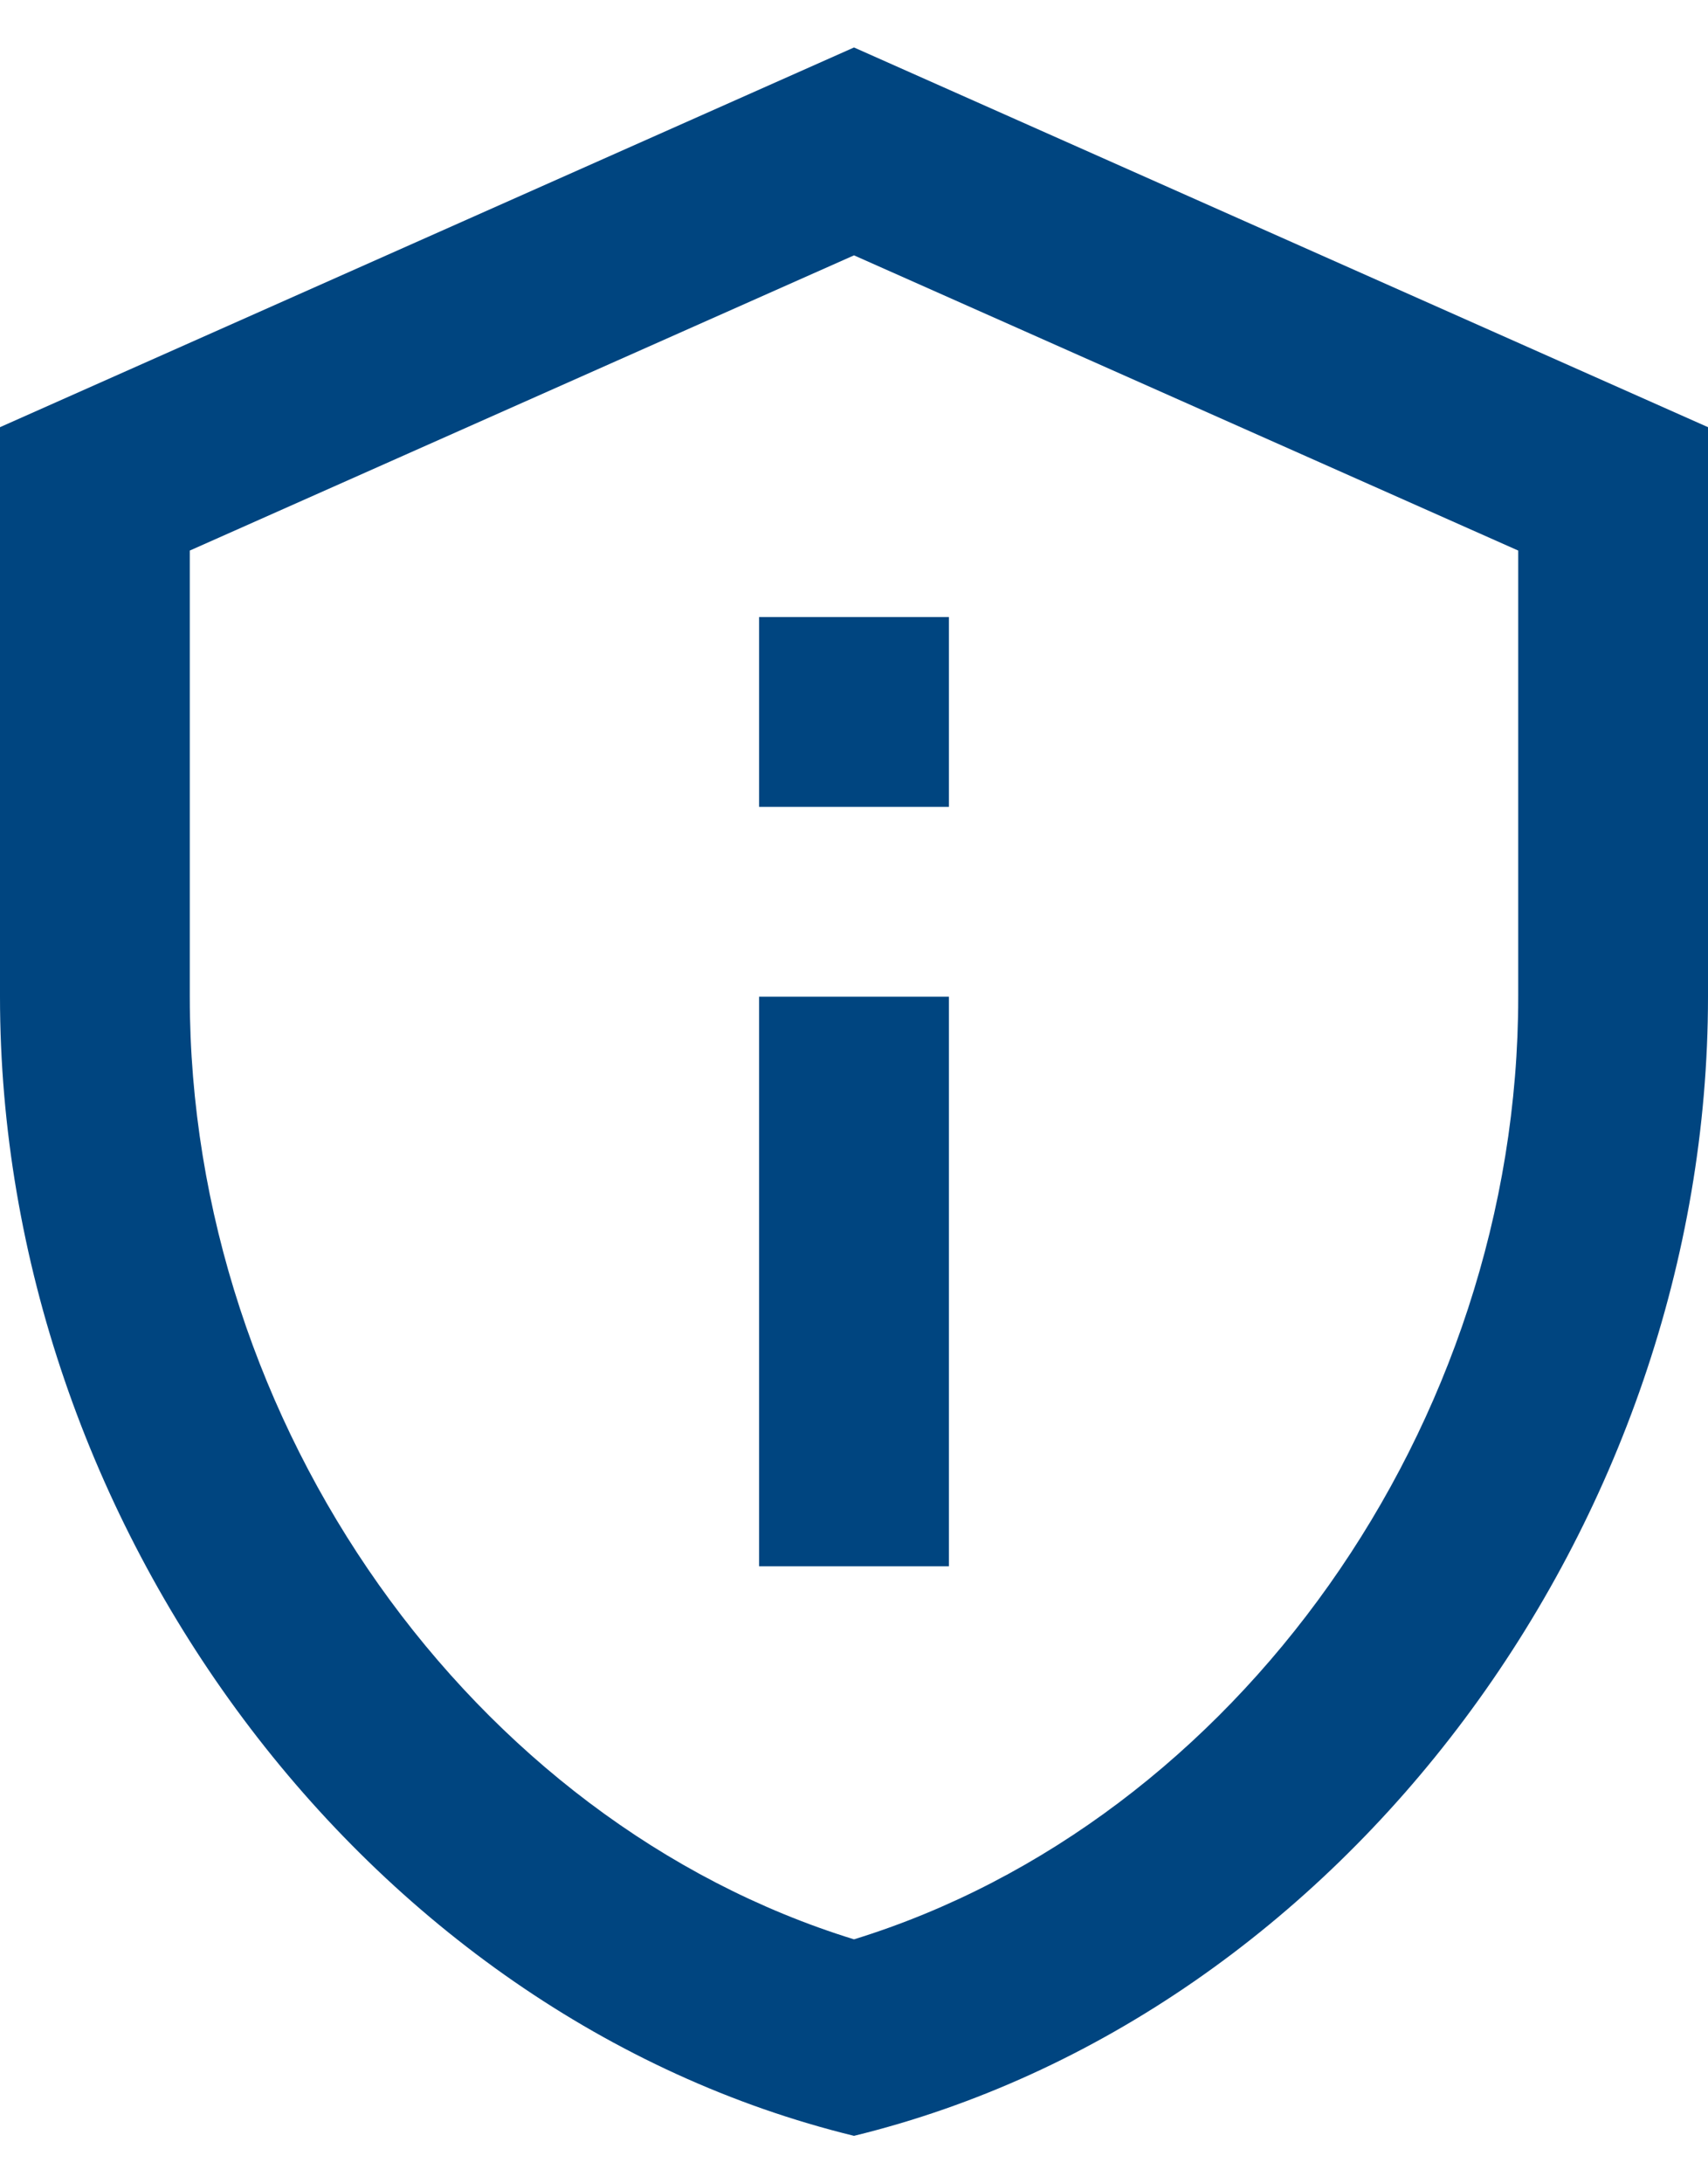 <svg width="18" height="23" viewBox="0 0 18 23" fill="none" xmlns="http://www.w3.org/2000/svg">
<path d="M9 2.69L16 5.8V10.5C16 15.02 13.02 19.19 9 20.43C4.98 19.19 2 15.02 2 10.5V5.8L9 2.69ZM9 0.5L0 4.5V10.5C0 16.05 3.84 21.24 9 22.5C14.16 21.24 18 16.05 18 10.5V4.5L9 0.5ZM8 6.5H10V8.5H8V6.5ZM8 10.5H10V16.5H8V10.5Z" fill="#004580"/>
</svg>
